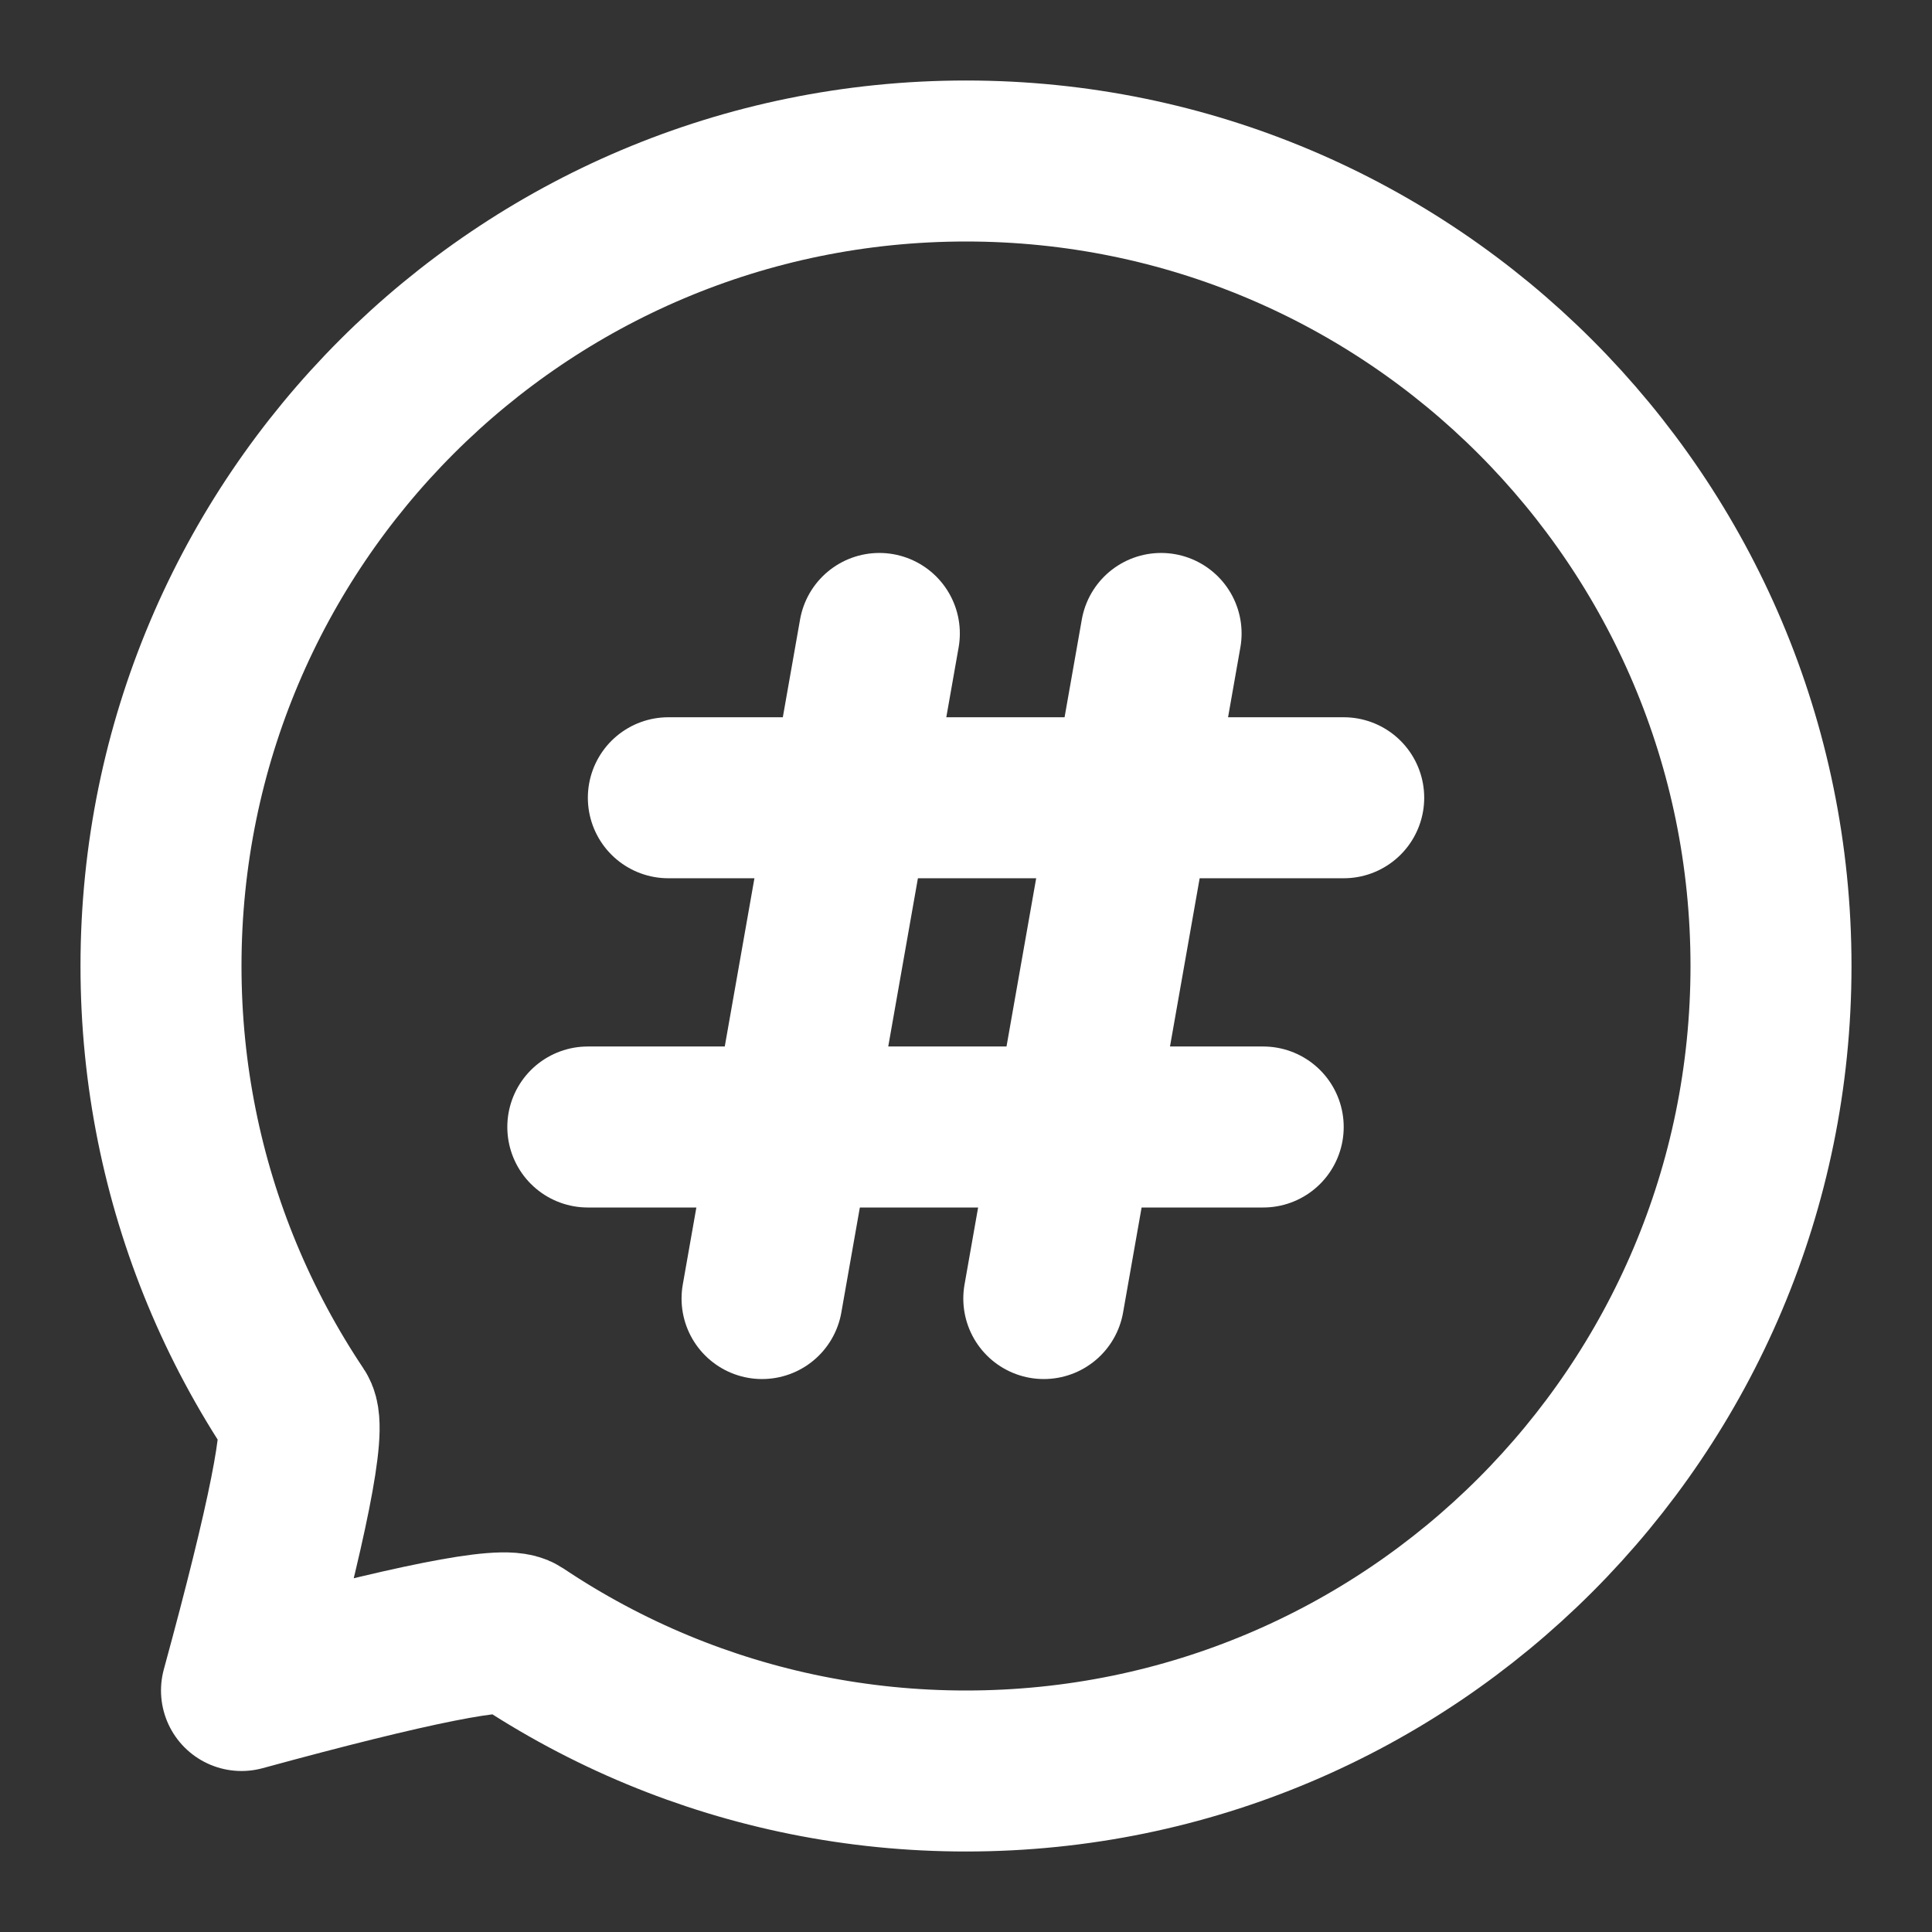 <?xml version="1.0" encoding="UTF-8"?>
<svg width="28" height="28" viewBox="0 0 48 48" fill="none" xmlns="http://www.w3.org/2000/svg">
    <rect x="0" y="0" width="48" height="48" fill="#333333" stroke="none"/>
    <path d="M24 44C35.046 44 44 35.046 44 24C44 12.954 35.046 4 24 4C12.954 4 4 12.954 4 24C4 26.712 4.54 29.297 5.517 31.655C6.022 32.873 6.644 34.03 7.368 35.112C7.612 35.475 7.155 37.771 6 42C10.229 40.845 12.525 40.388 12.888 40.632C13.97 41.356 15.127 41.978 16.345 42.483C18.703 43.46 21.288 44 24 44Z"
          fill="none" stroke="#ffffff" stroke-width="4" stroke-linejoin="round"/>
    <path d="M16.605 19.82H33.384" stroke="#ffffff" stroke-width="4" stroke-linecap="round"
          stroke-linejoin="round"/>
    <path d="M21.847 15.738L18.933 32.262" stroke="#ffffff" stroke-width="4" stroke-linecap="round"
          stroke-linejoin="round"/>
    <path d="M28.847 15.738L25.933 32.262" stroke="#ffffff" stroke-width="4" stroke-linecap="round"
          stroke-linejoin="round"/>
    <path d="M14.604 28H31.384" stroke="#ffffff" stroke-width="4" stroke-linecap="round" stroke-linejoin="round"/>
</svg>